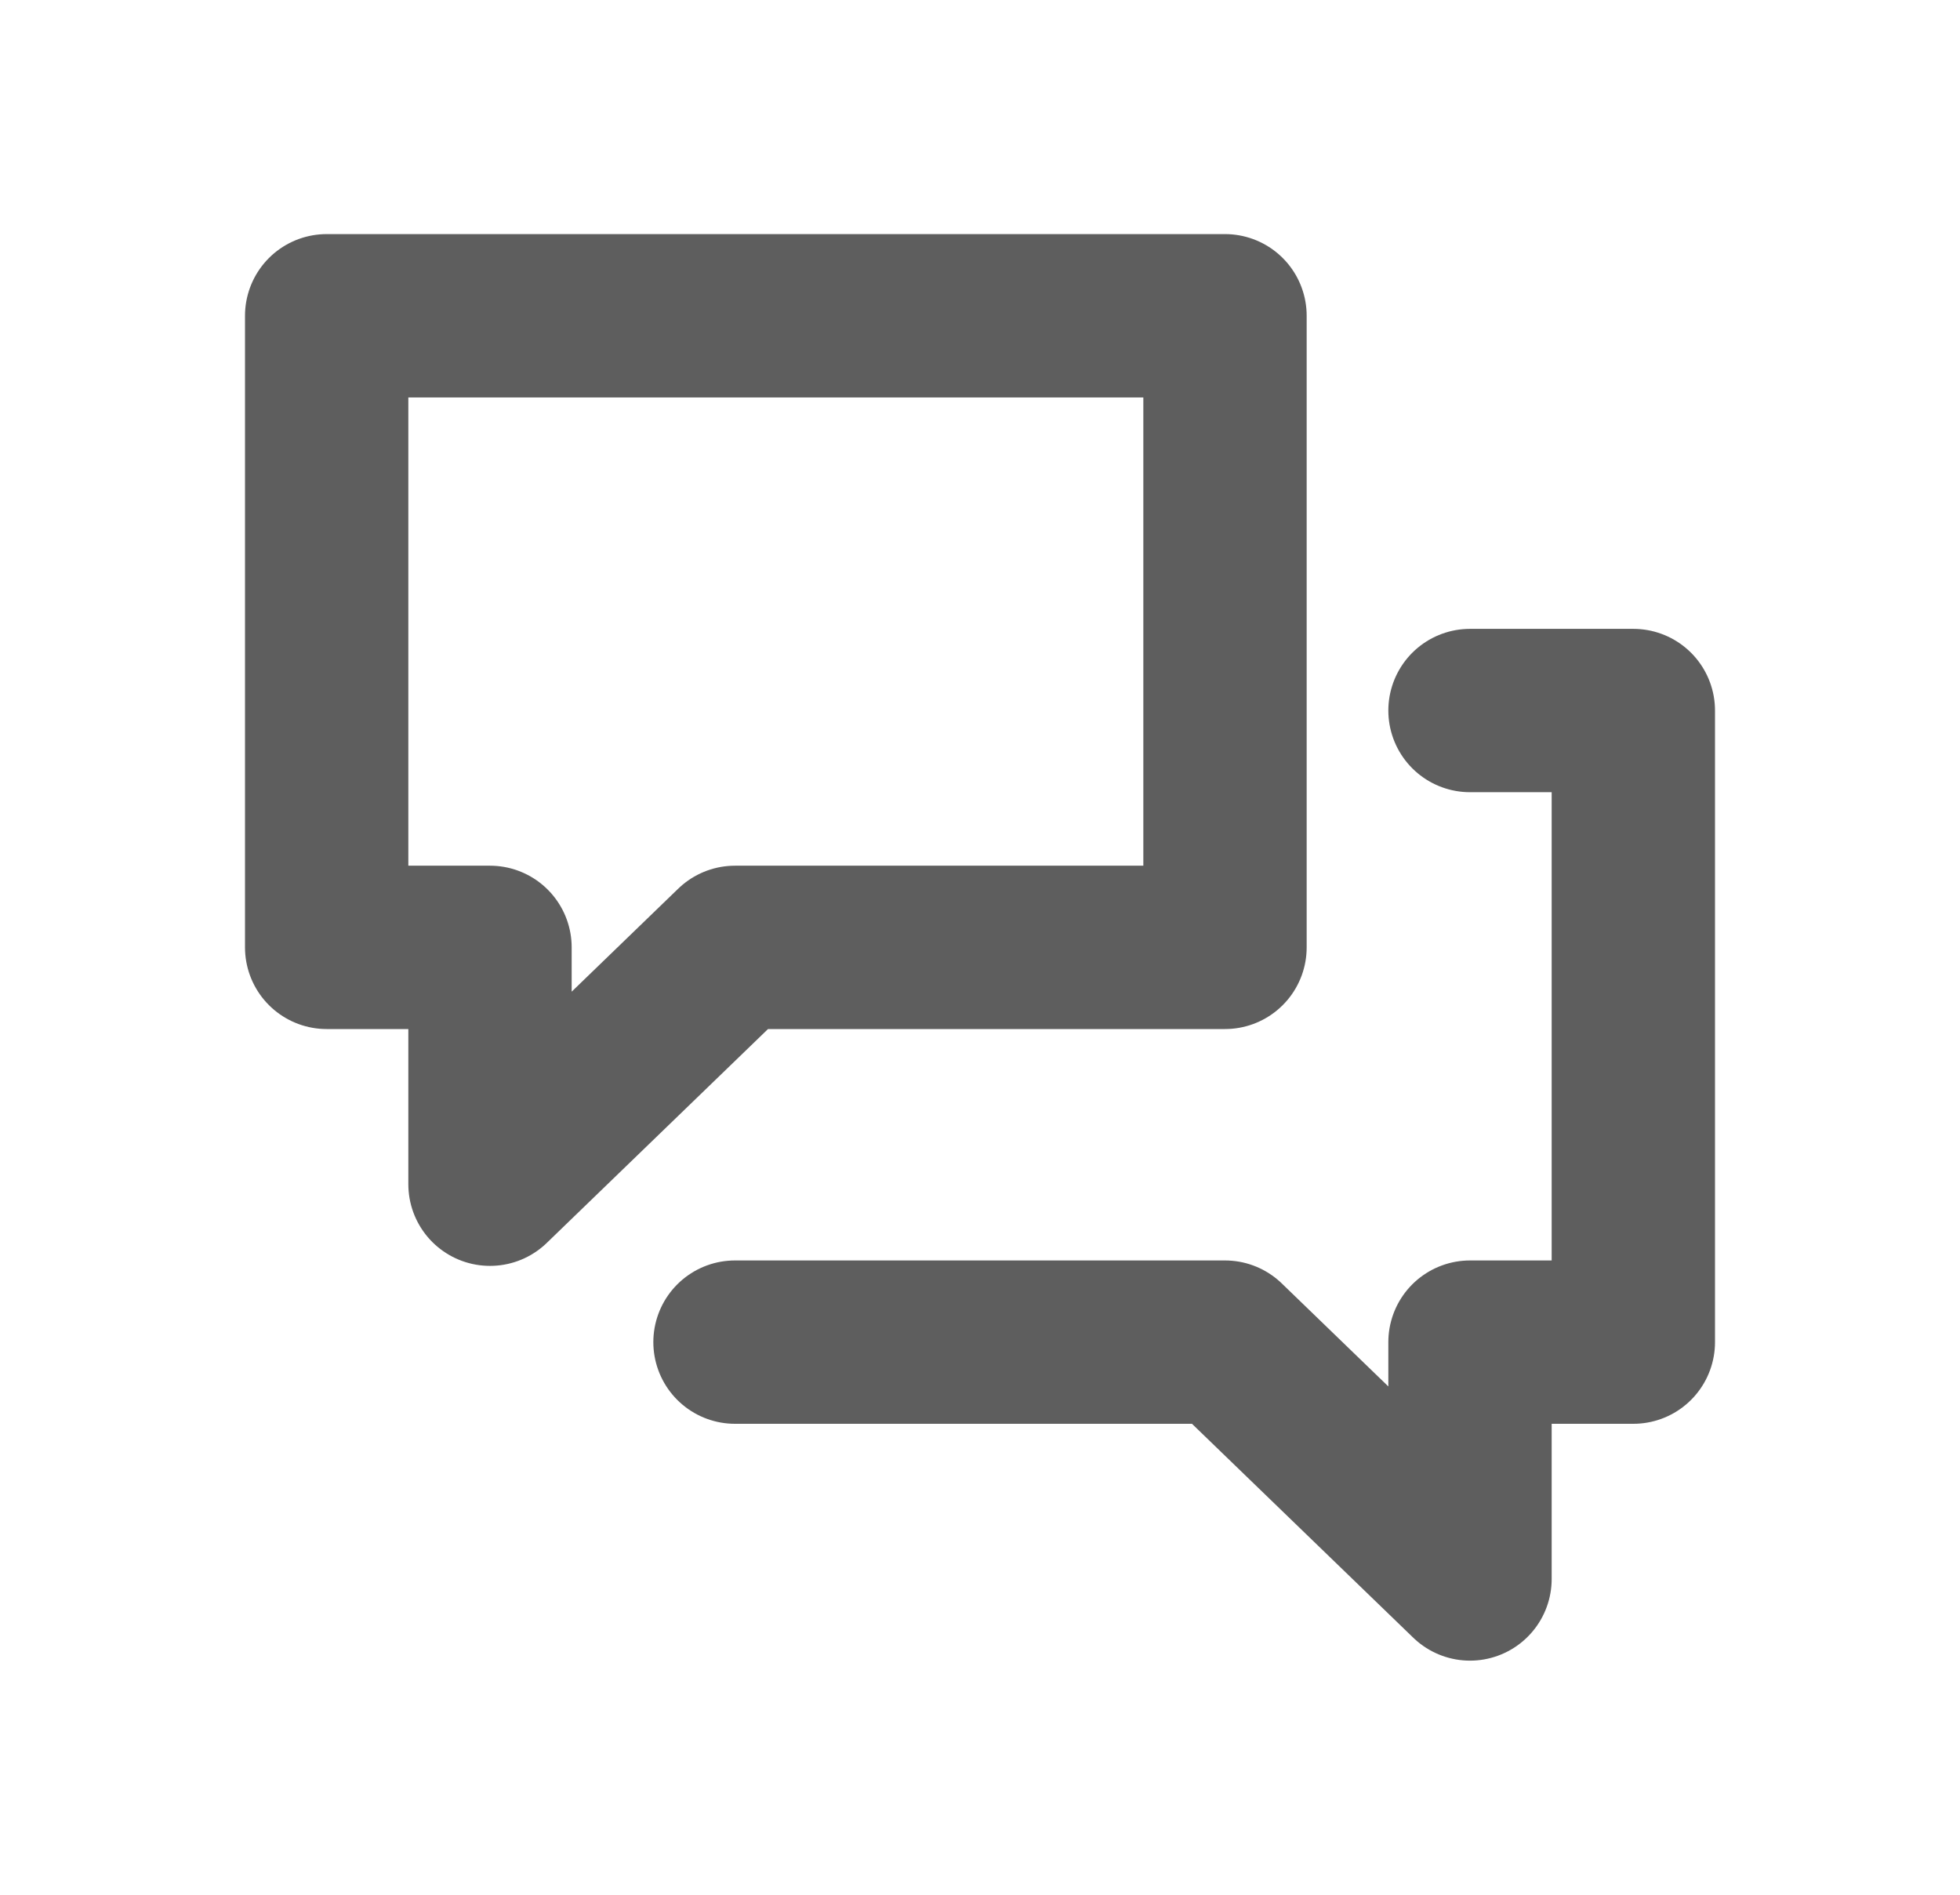<svg width="30" height="29" viewBox="0 0 30 29" fill="none" xmlns="http://www.w3.org/2000/svg">
<path d="M11.25 20.542H18.75L22.5 24.167V20.542H25V10.875H22.5M5 4.833H18.75V14.5H11.25L7.5 18.125V14.5H5V4.833Z" stroke="#5E5E5E" stroke-width="2.5" stroke-linecap="round" stroke-linejoin="round"/>
</svg>
